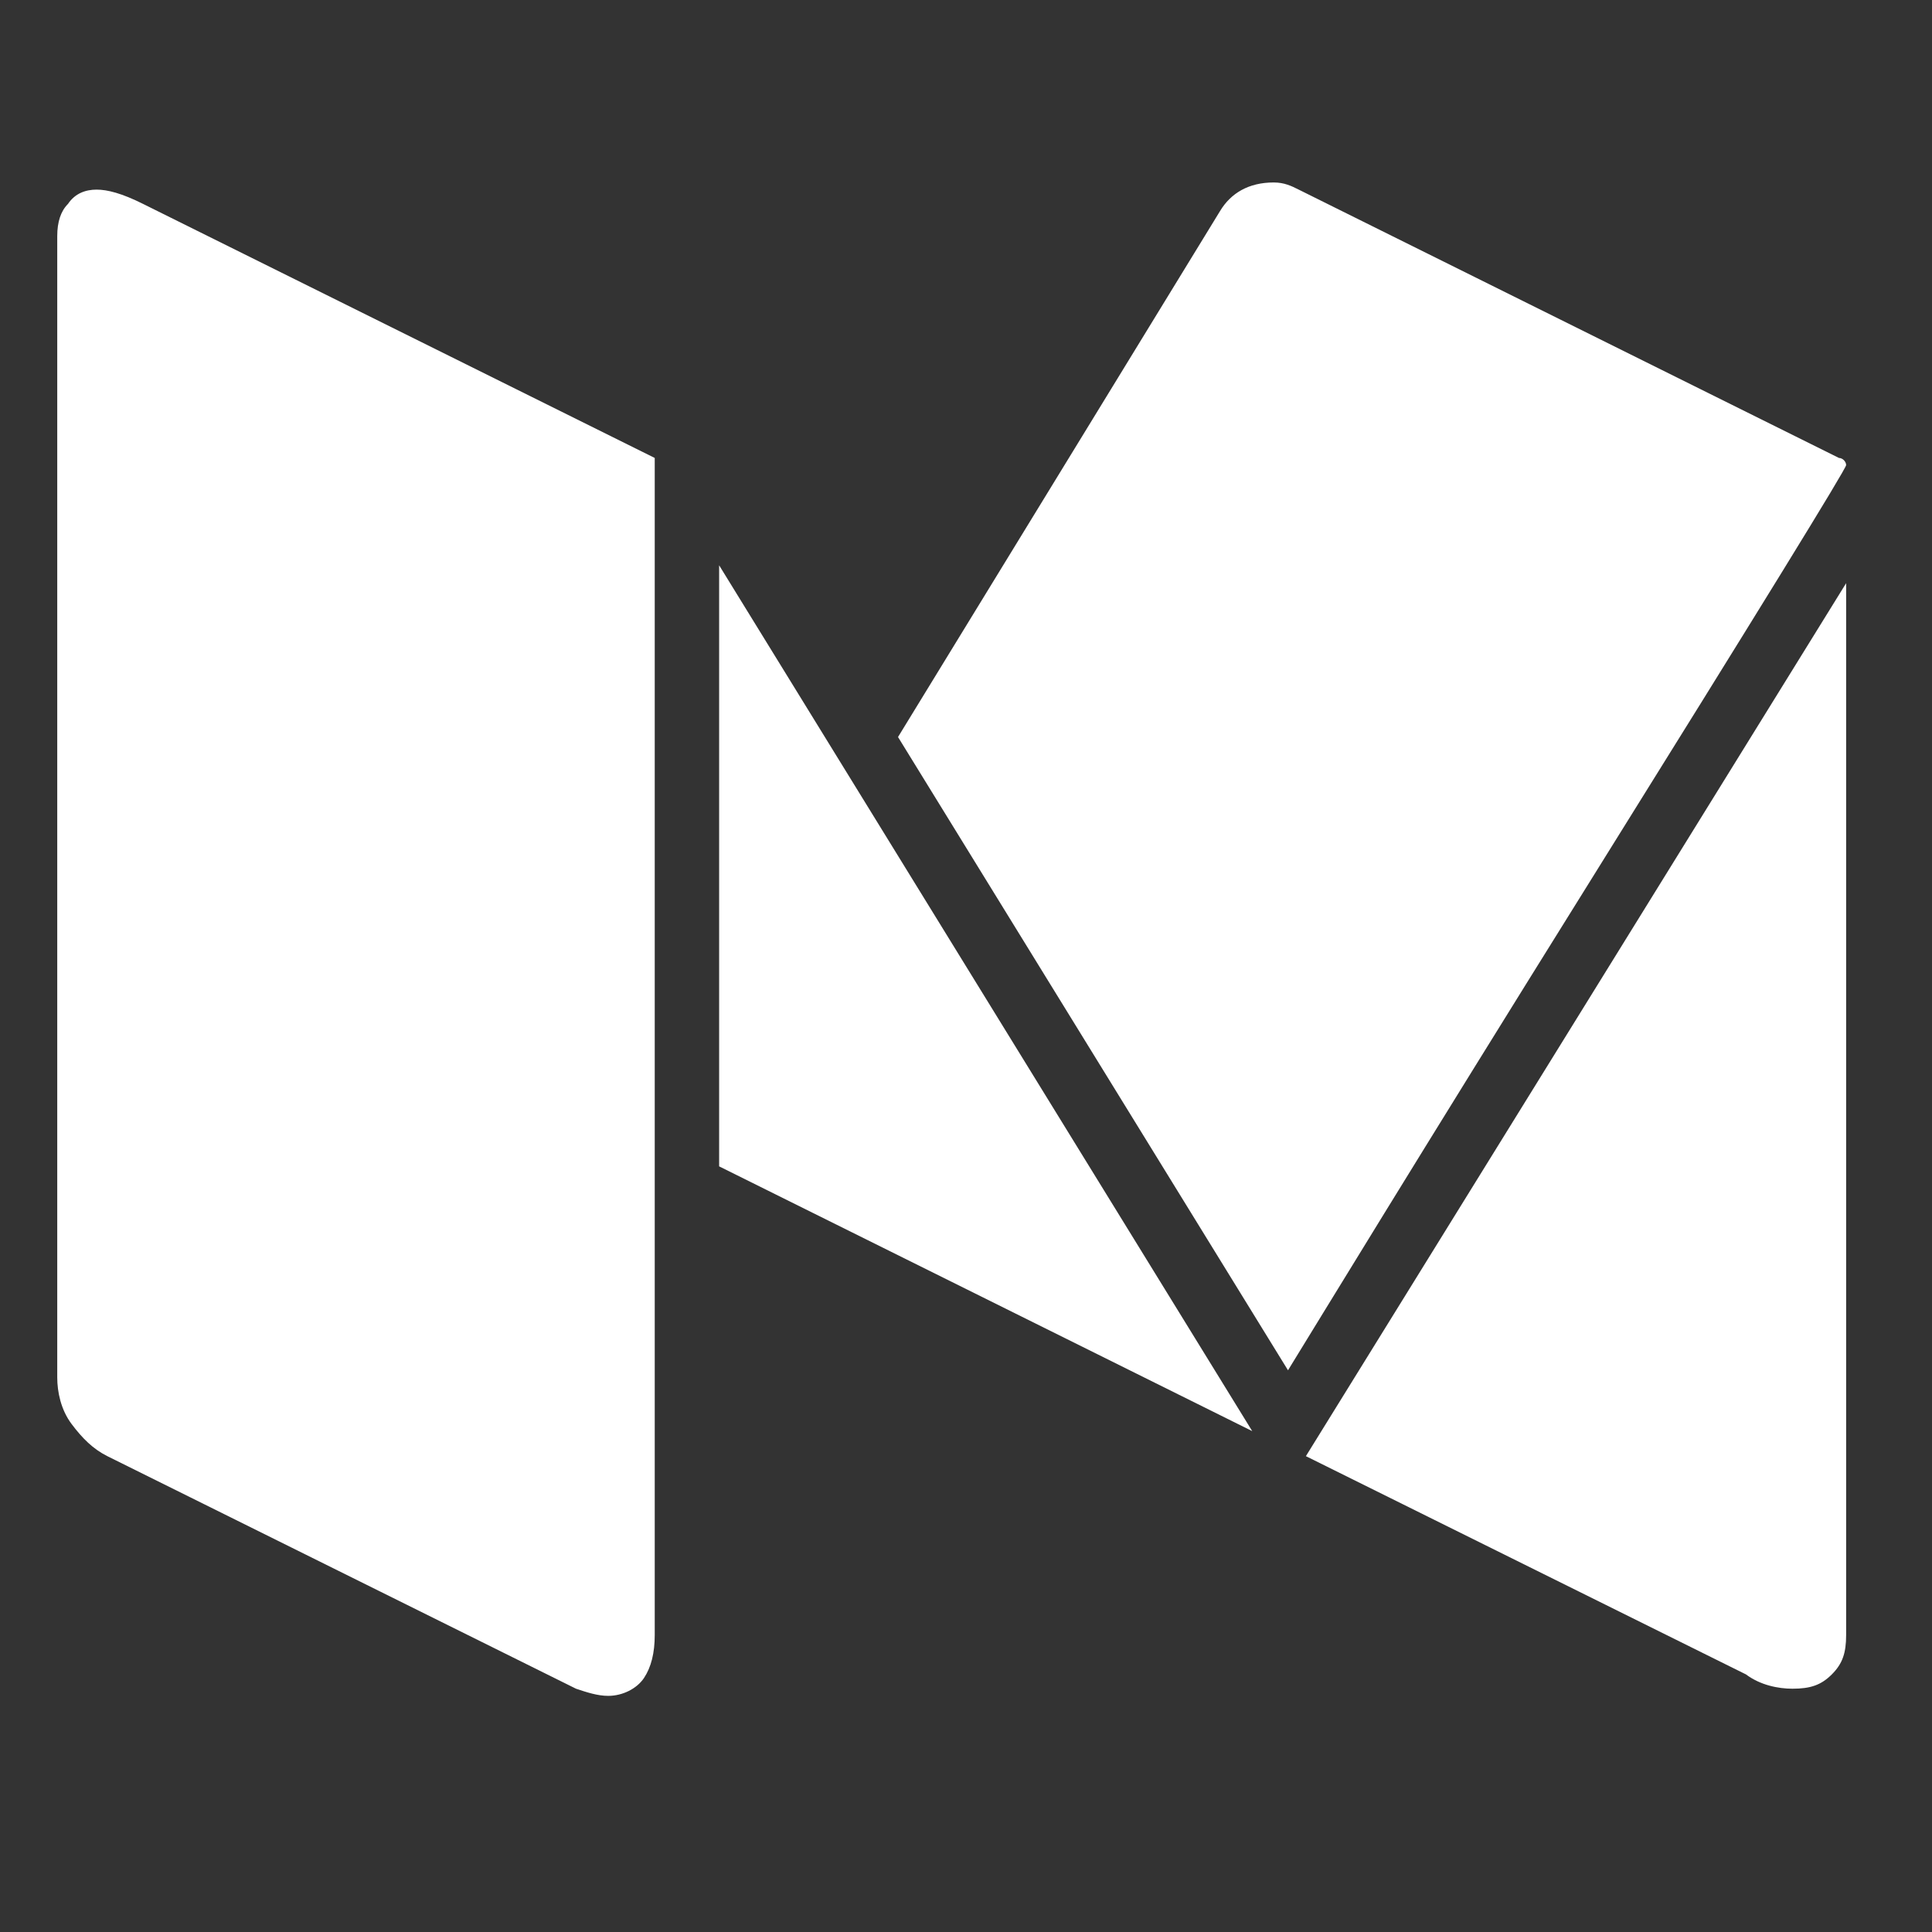 <svg xmlns="http://www.w3.org/2000/svg" fill="#fff" viewBox="0 0 54 54"><rect x="0" y="0" width="54" height="54" fill="#333333" stroke="none"/><path fill="none" d="M-.2.1h53.8v53.4H-.2z"/><path d="M18.3 13v32.7c0 .5-.1.9-.3 1.2-.2.3-.6.5-1 .5-.3 0-.6-.1-.9-.2L3 40.7c-.4-.2-.7-.5-1-.9-.3-.4-.4-.9-.4-1.3V6.6c0-.4.1-.7.3-.9.2-.3.5-.4.8-.4.3 0 .7.1 1.3.4l14.3 7.1v.2zm1.8 2.8L35 40l-14.9-7.4V15.8zM51.6 13c0 .1-2.4 4-7.2 11.7-4.8 7.7-7.6 12.3-8.4 13.6L25.1 20.6l9-14.7c.3-.5.8-.8 1.5-.8.3 0 .5.1.7.2l15.1 7.5c.1 0 .2.1.2.2zm0 3.3v29.4c0 .5-.1.8-.4 1.1-.3.3-.6.4-1.1.4-.4 0-.9-.1-1.3-.4l-12.3-6.1 15.1-24.4z"/></svg>